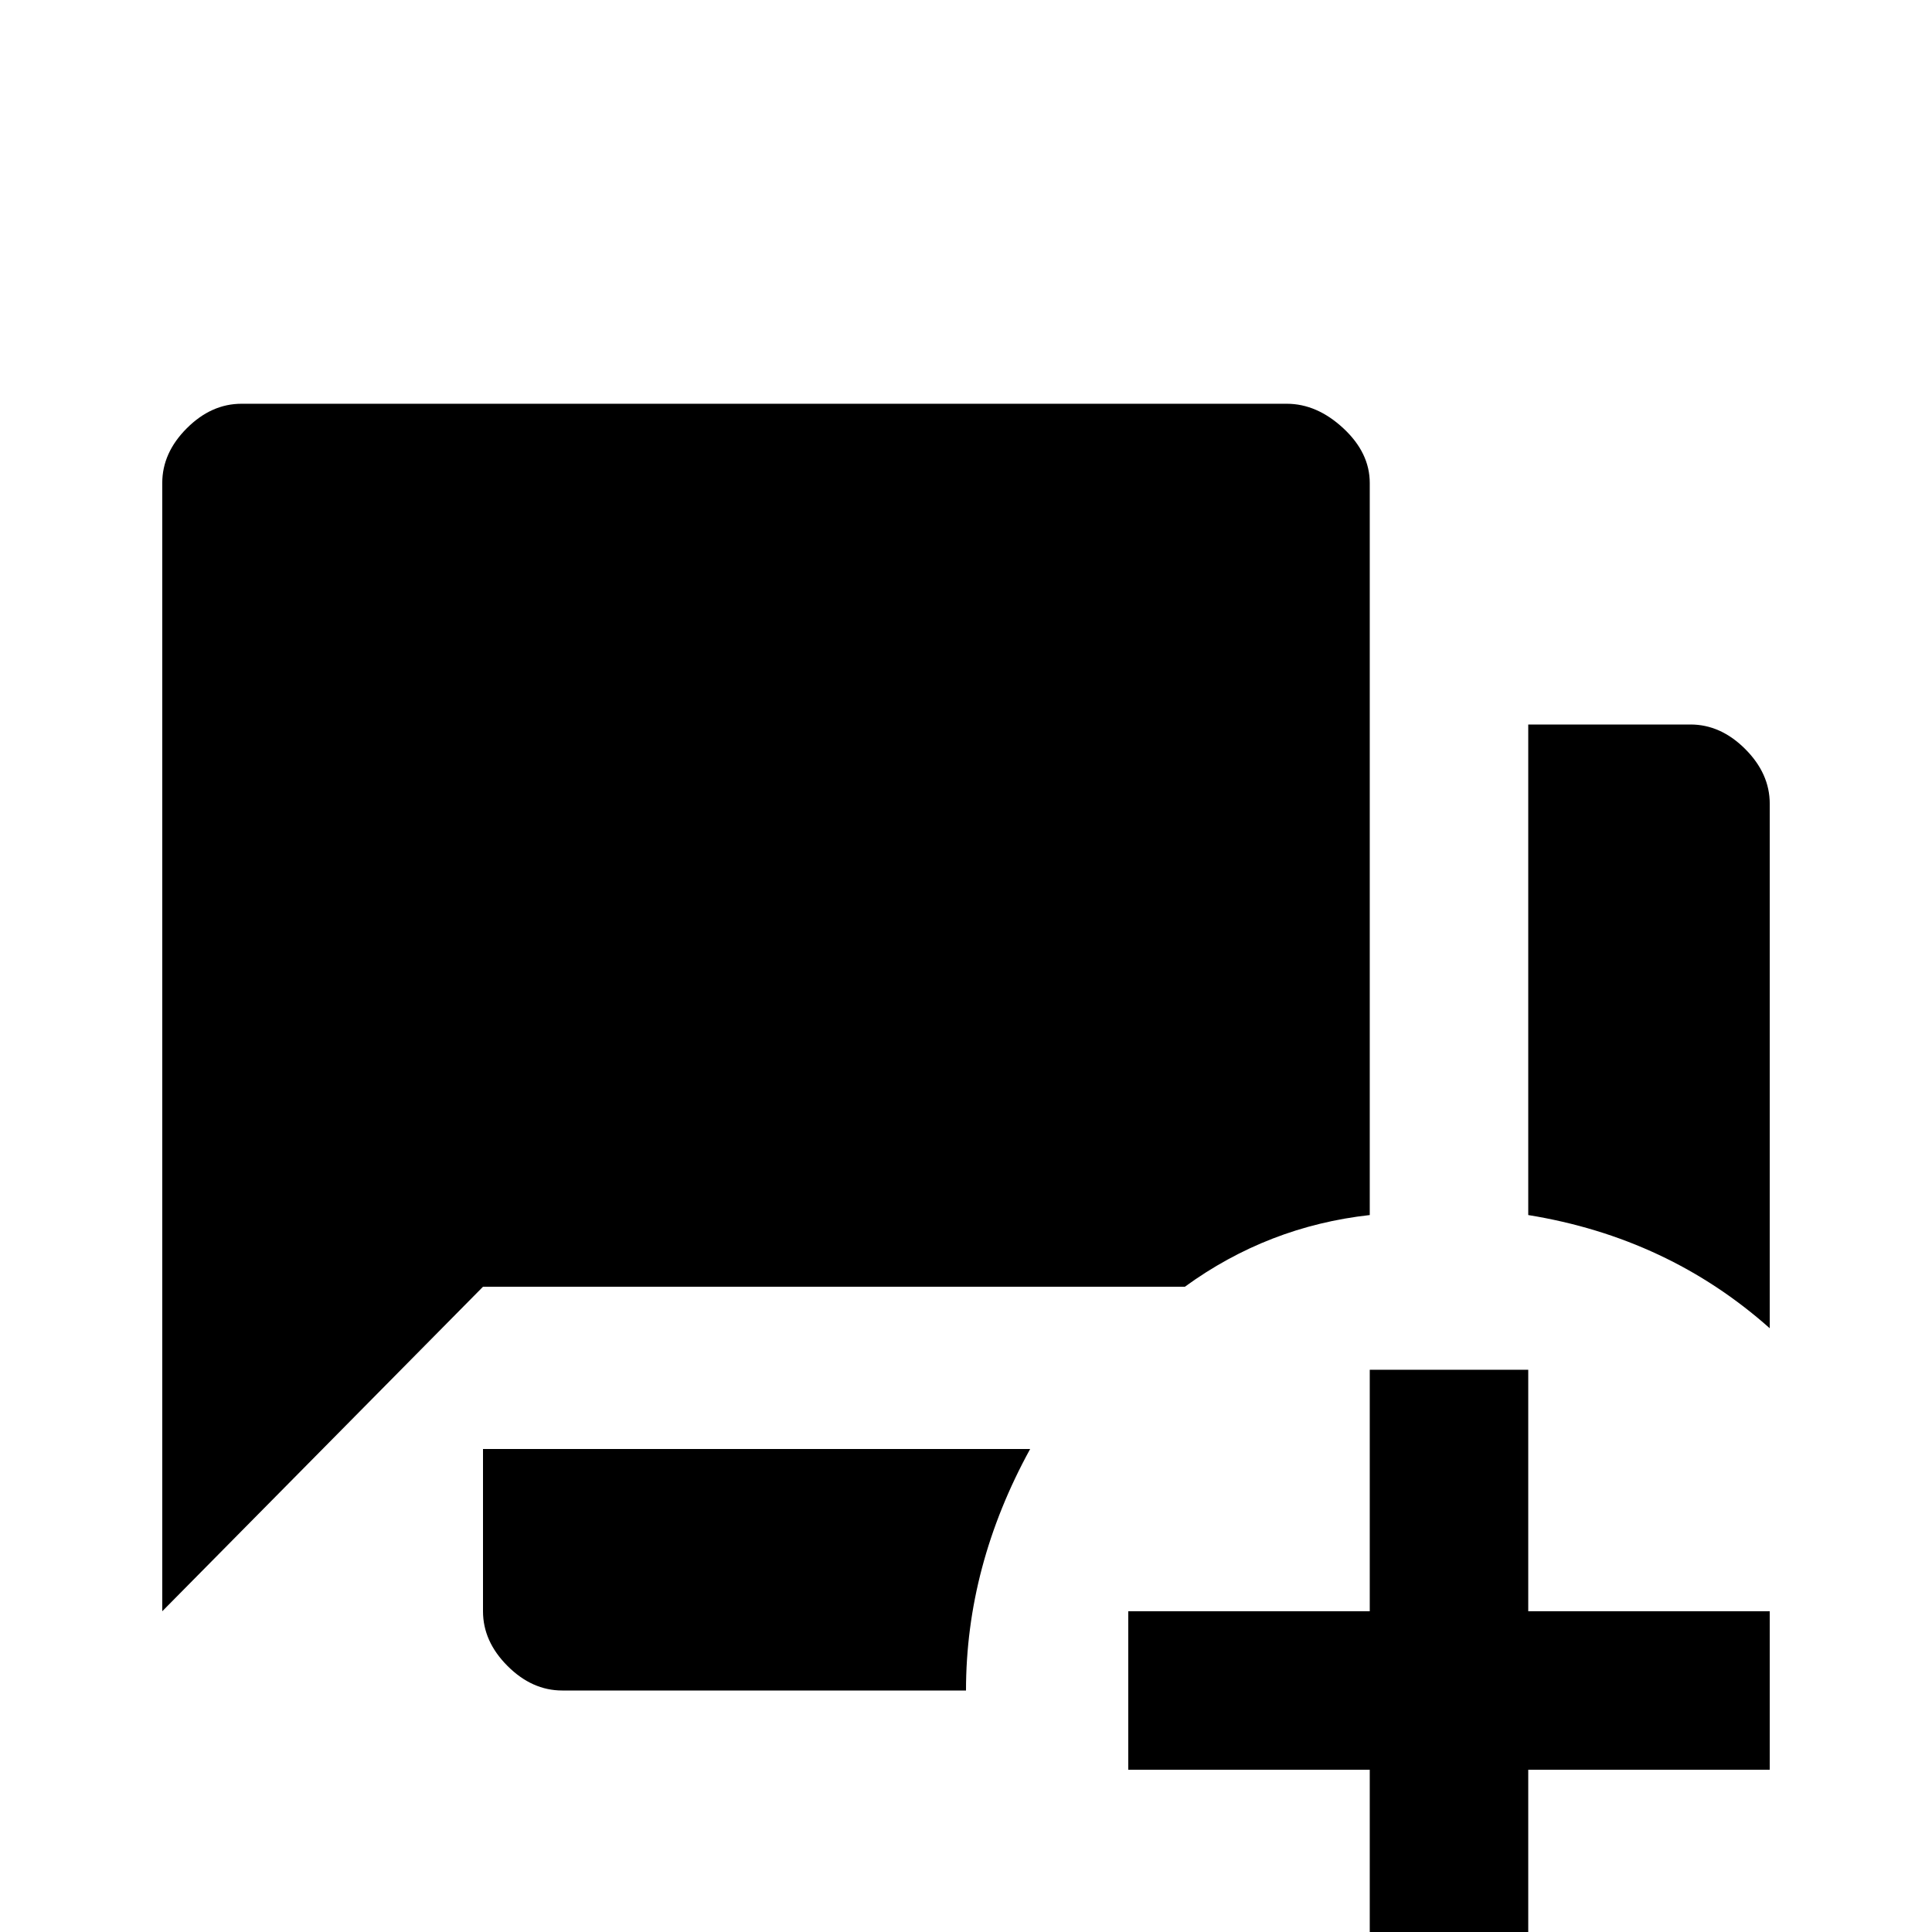 <svg xmlns="http://www.w3.org/2000/svg" viewBox="0 -512 512 512">
	<path fill="#000000" d="M448 -320H405V-190Q442 -184 469 -160V-299Q469 -307 462.5 -313.5Q456 -320 448 -320ZM128 -85Q128 -77 134.5 -70.5Q141 -64 149 -64H256Q256 -97 273 -128H128ZM341 -405H64Q56 -405 49.5 -398.5Q43 -392 43 -384V-85L128 -171H314Q336 -187 363 -190V-384Q363 -392 356 -398.5Q349 -405 341 -405ZM363 -149H405V-85H469V-43H405V21H363V-43H299V-85H363Z"/>
</svg>